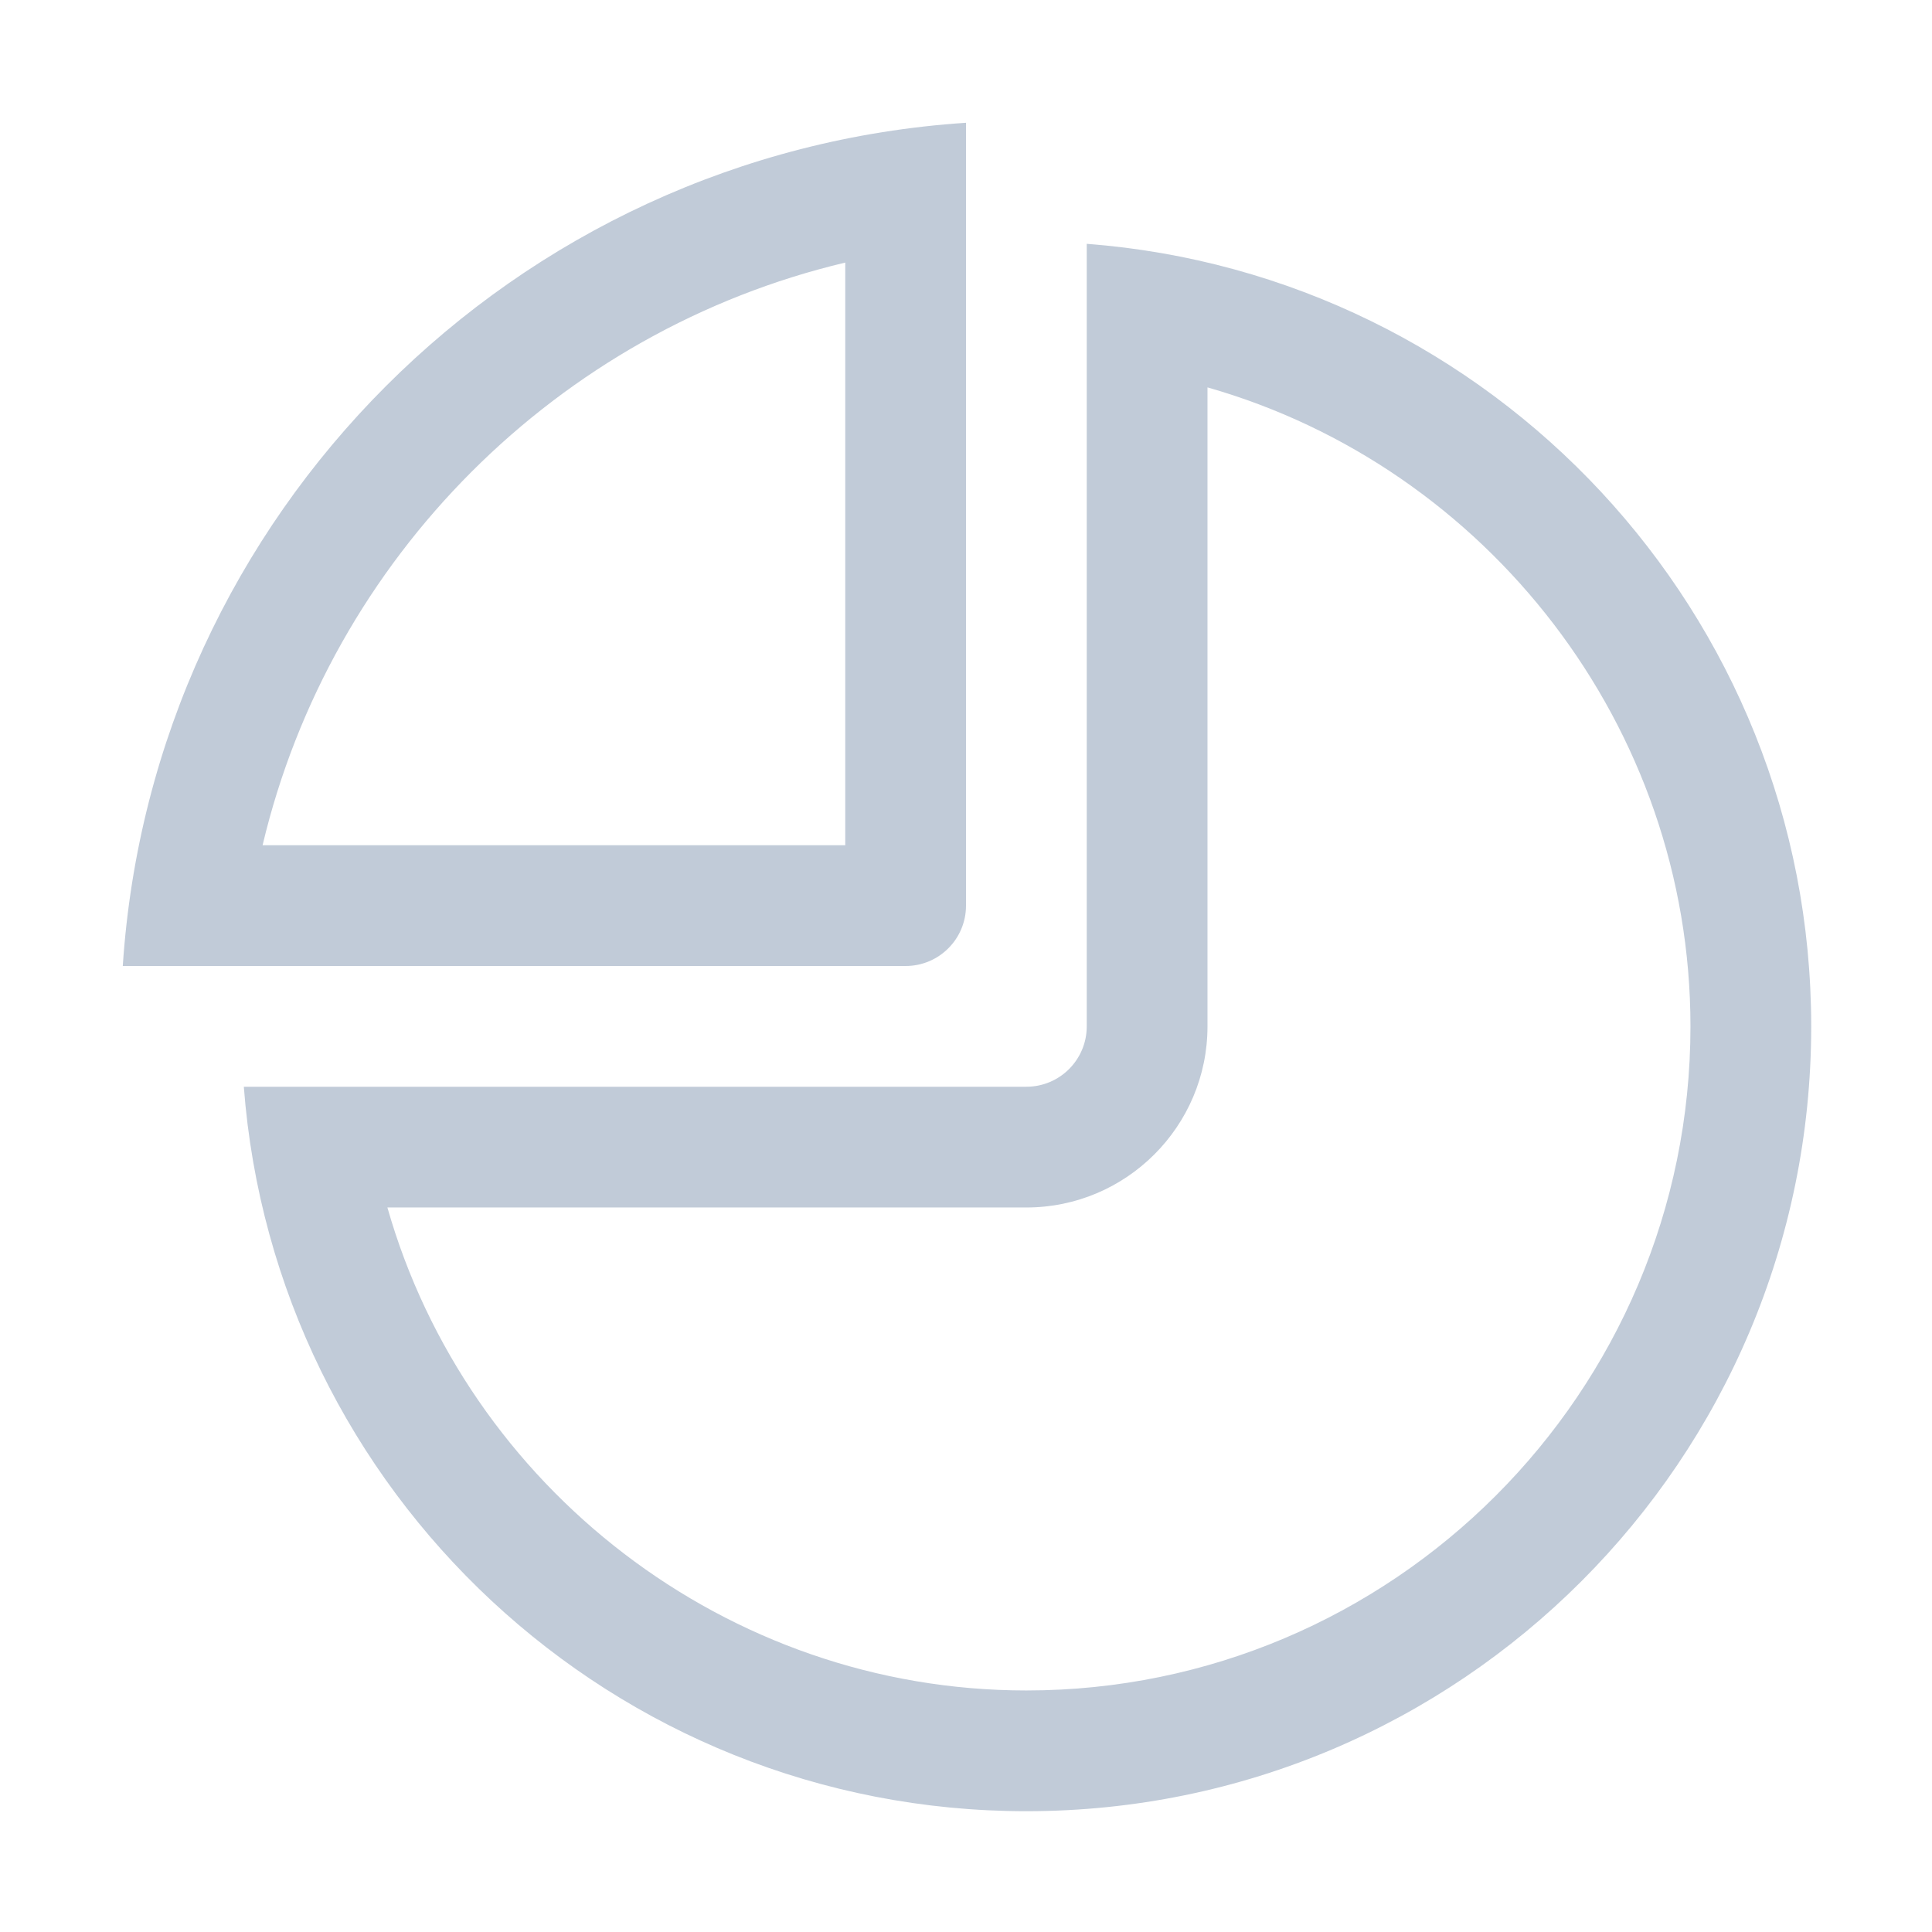 <?xml version="1.0" standalone="no"?><!DOCTYPE svg PUBLIC "-//W3C//DTD SVG 1.1//EN" "http://www.w3.org/Graphics/SVG/1.1/DTD/svg11.dtd"><svg class="icon" width="200px" height="200.00px" viewBox="0 0 1024 1024" version="1.1" xmlns="http://www.w3.org/2000/svg"><path fill="#C1CBD8" d="M575.997 129.23v414.767c0 17.672-14.327 31.999-31.999 31.999H129.229c16.339 214.788 195.795 383.981 414.77 383.981 229.739 0 415.98-186.241 415.98-415.98-0.001-218.972-169.195-398.428-383.982-414.767z m-31.998 766.751c-159.149 0-296.509-107.977-338.671-255.987h338.671c52.932 0 95.995-43.063 95.995-95.995V205.326c148.012 42.163 255.987 179.526 255.987 338.671 0 194.084-157.898 351.984-351.983 351.984zM512 480.001V65.071C272.41 80.841 80.841 272.411 65.072 512h414.929c17.671 0 31.999-14.326 31.999-31.999z m-63.998-31.999H139.174c36.12-152.355 156.473-272.71 308.829-308.83v308.83z" /></svg>
